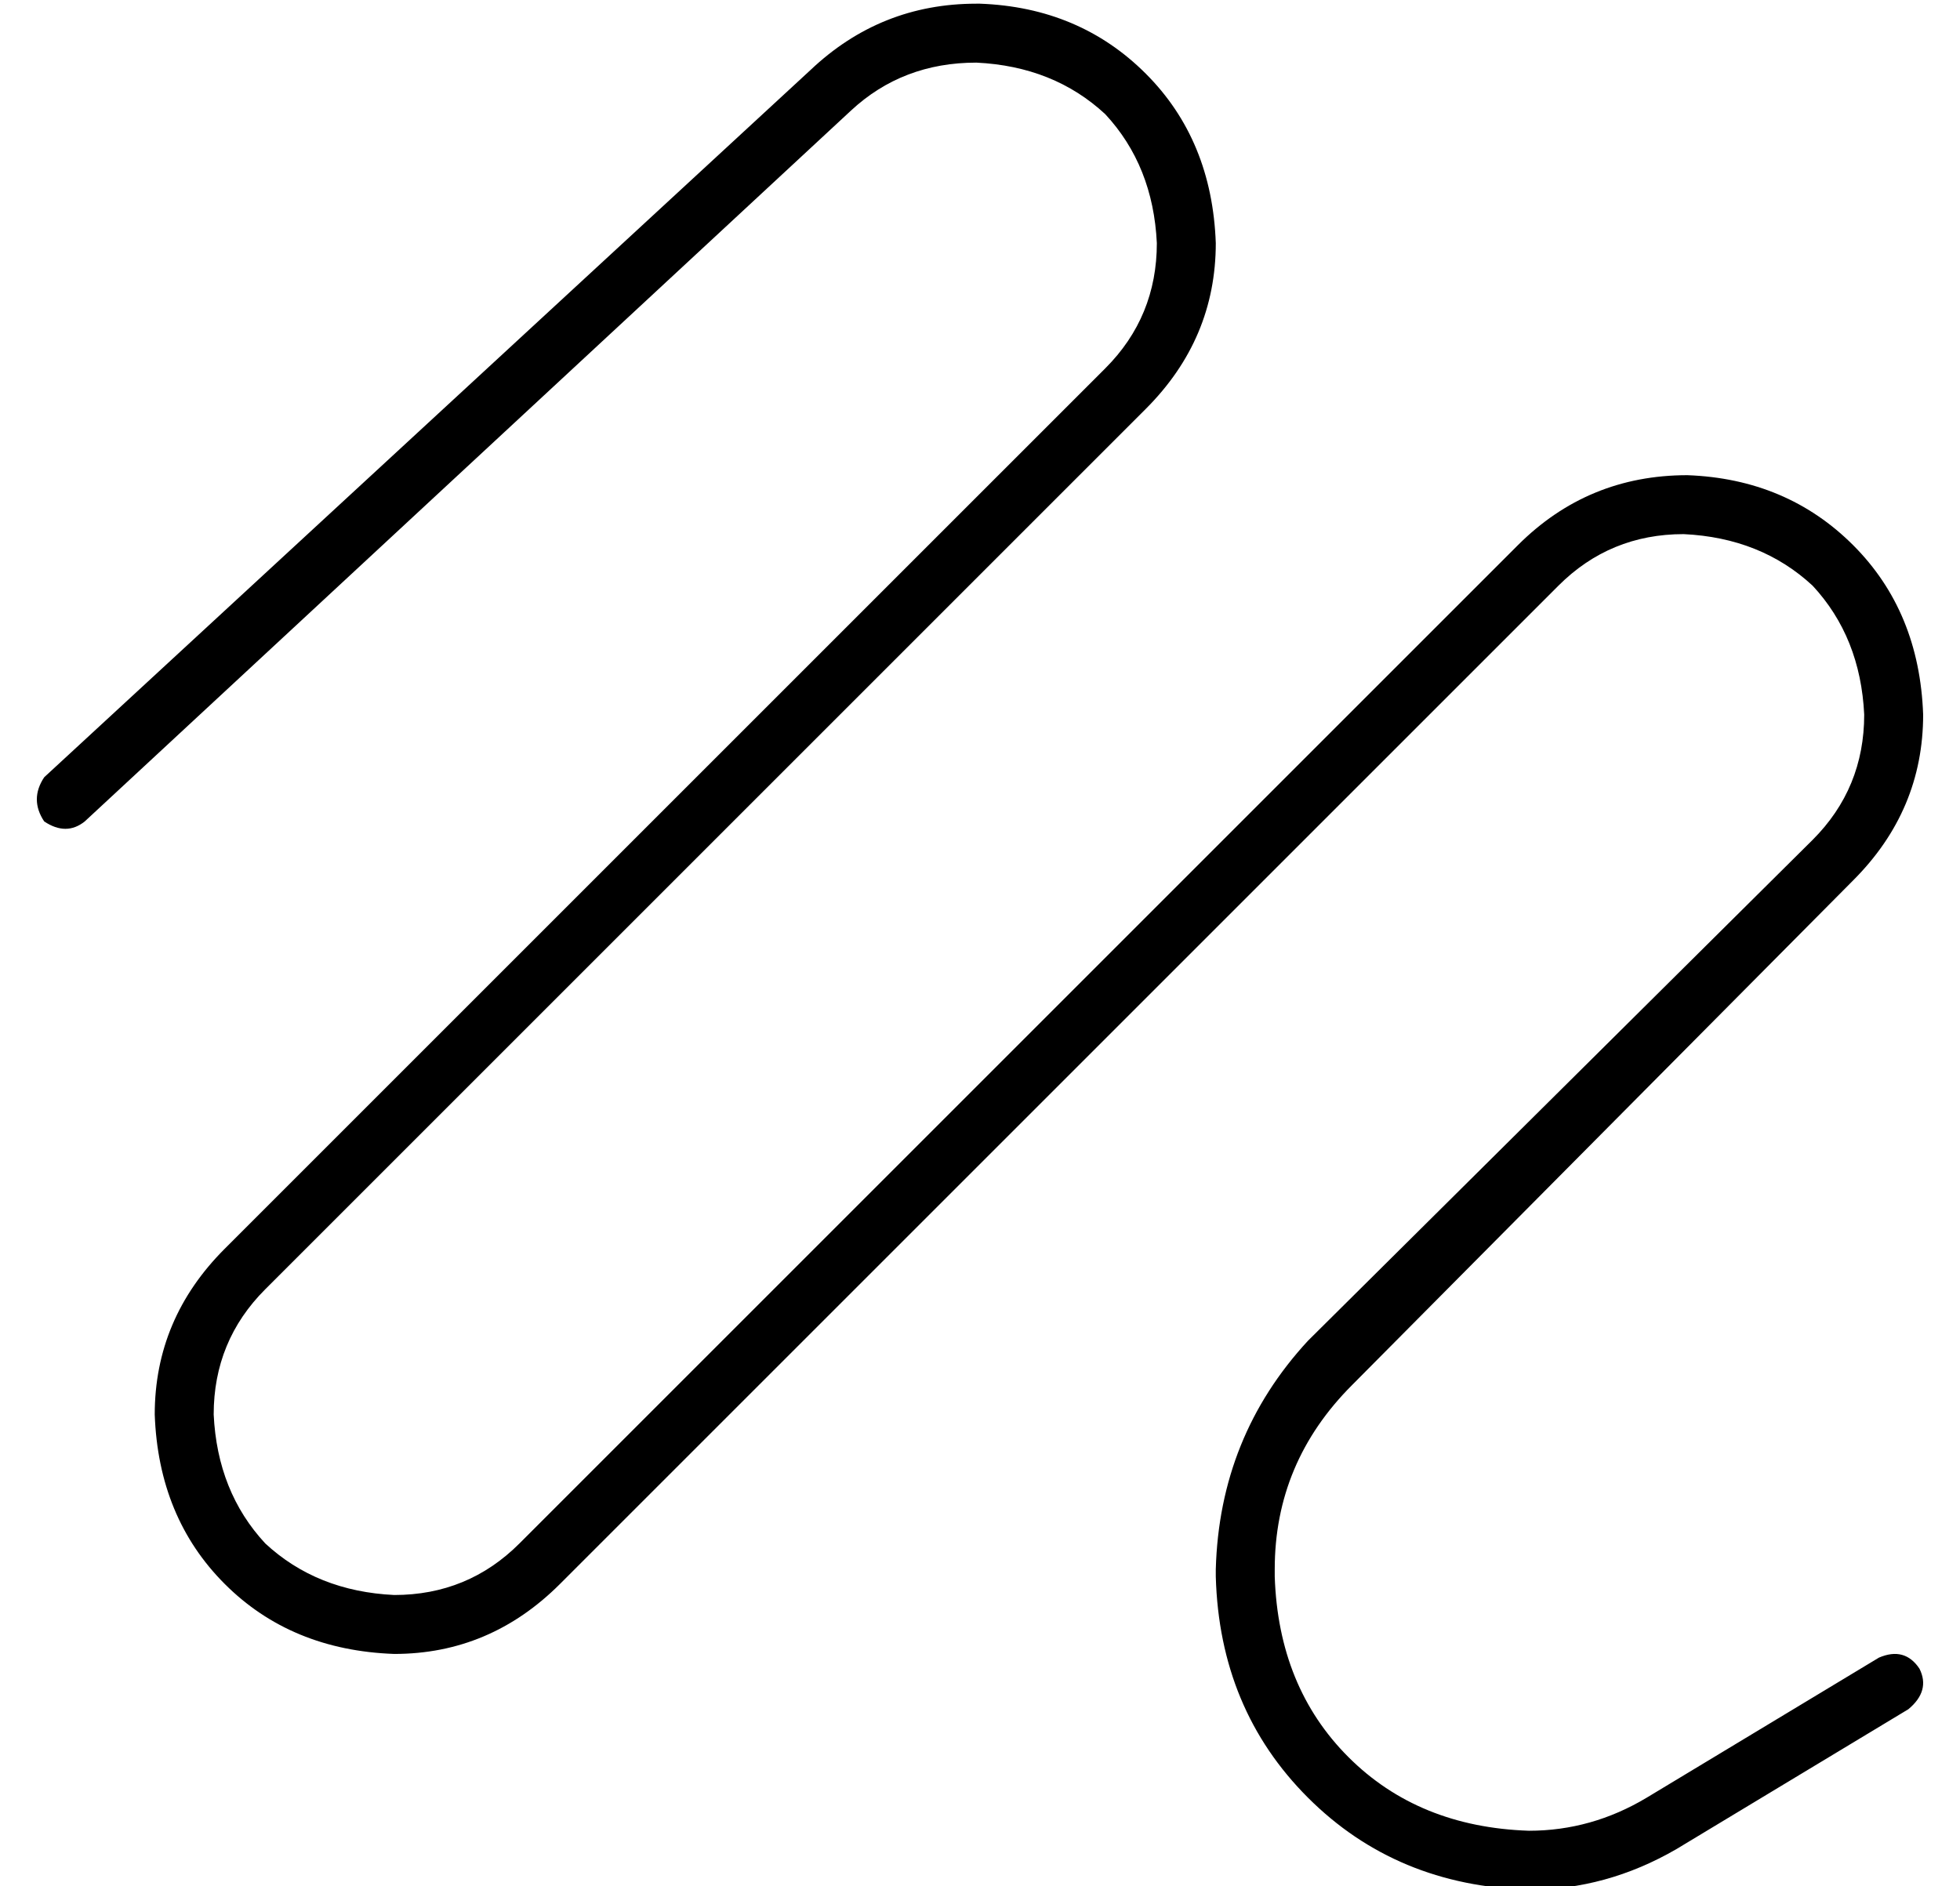 <?xml version="1.0" standalone="no"?>
<!DOCTYPE svg PUBLIC "-//W3C//DTD SVG 1.1//EN" "http://www.w3.org/Graphics/SVG/1.1/DTD/svg11.dtd" >
<svg xmlns="http://www.w3.org/2000/svg" xmlns:xlink="http://www.w3.org/1999/xlink" version="1.1" viewBox="-10 -40 532 512">
   <path fill="currentColor"
d="M210 -21q19 -18 45 -18h1v0q27 1 45 19t19 46q0 26 -19 45l-239 239v0q-14 14 -14 34q1 21 14 35q14 13 35 14q20 0 34 -14l271 -271v0q19 -19 46 -19q27 1 45 19t19 46q0 26 -19 45l-136 137v0q-21 21 -21 50v2v0q1 30 20 49t49 20q17 0 32 -9l63 -38v0q7 -3 11 3
q3 6 -3 11l-63 38v0q-19 11 -40 11q-36 -1 -60 -25t-25 -60v-2v0q1 -36 25 -62l137 -136v0q14 -14 14 -34q-1 -21 -14 -35q-14 -13 -35 -14q-20 0 -34 14l-271 271v0q-19 19 -45 19q-28 -1 -46 -19t-19 -46q0 -26 19 -45l239 -239v0q14 -14 14 -34q-1 -21 -14 -35
q-14 -13 -35 -14v0v0q-20 0 -34 13l-208 193v0q-5 4 -11 0q-4 -6 0 -12l208 -192v0z" />
</svg>
